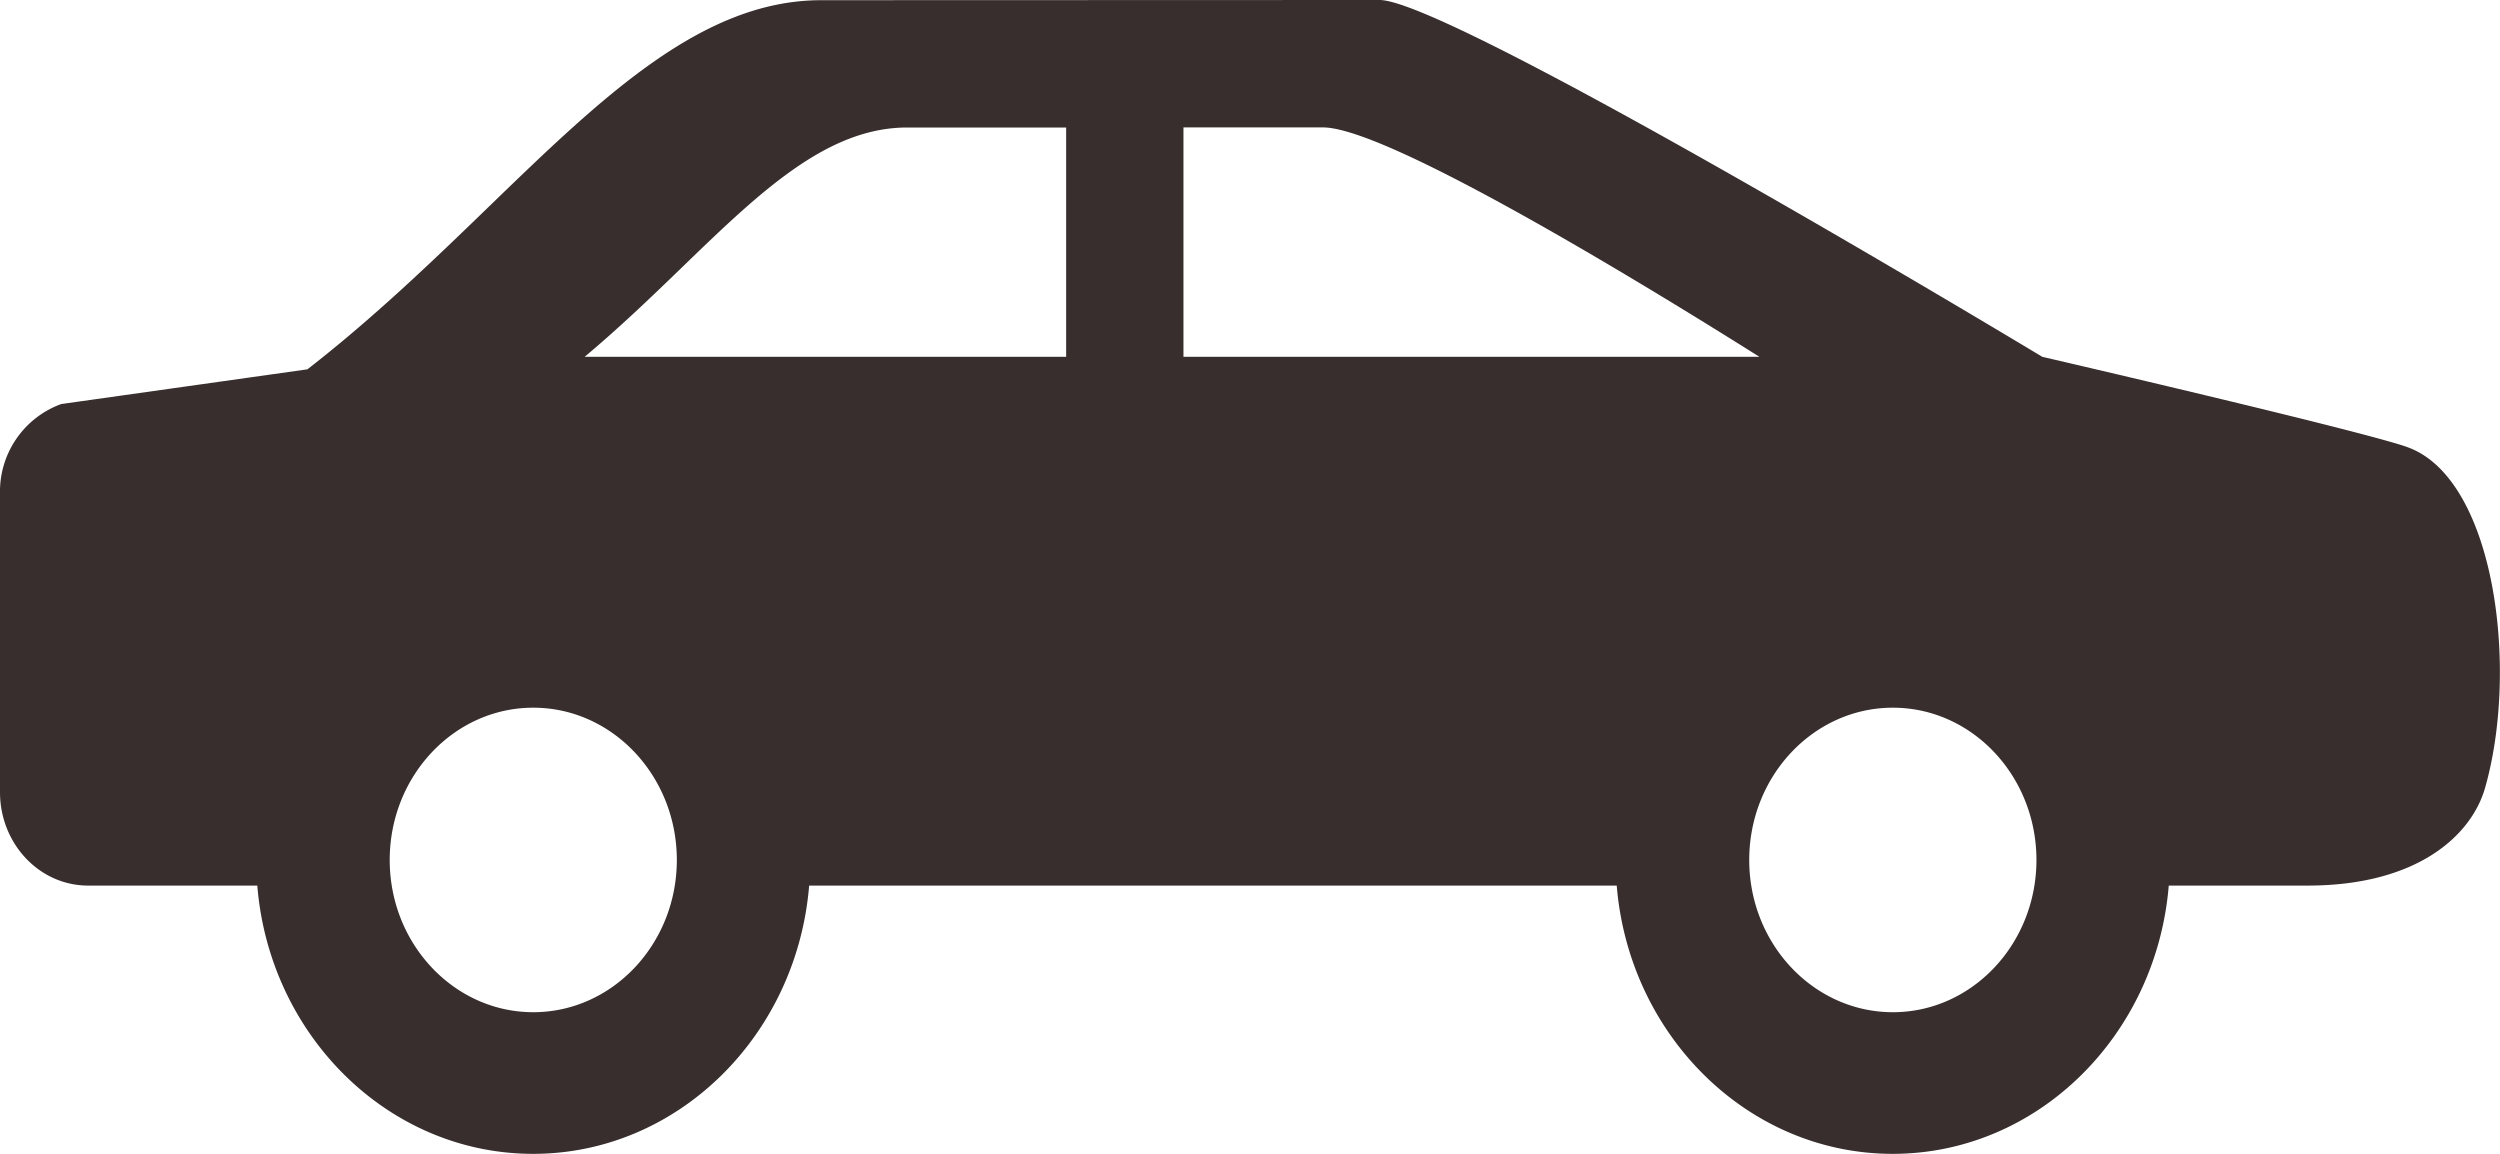 <svg xmlns="http://www.w3.org/2000/svg" width="26" height="12" viewBox="0 0 26 12">
    <path fill="#372E2D" fill-rule="nonzero" d="M25.037 4.65c-.477-.17-3.797-.939-3.797-.939S15.086 0 14.347 0L8.542.002c-1.238 0-2.272 1-3.47 2.159-.564.546-1.187 1.146-1.875 1.68l-2.56.361A.968.968 0 0 0 0 5.128v3.11c0 .537.41.972.916.972h1.76C2.802 10.77 4.04 12 5.545 12c1.504 0 2.743-1.23 2.87-2.79h8.399c.128 1.56 1.366 2.79 2.87 2.79 1.505 0 2.743-1.23 2.871-2.79h1.445c1.145 0 1.705-.525 1.845-1.017.355-1.246.1-3.22-.809-3.543zM5.546 10.527c-.823 0-1.493-.71-1.493-1.583 0-.874.67-1.584 1.493-1.584.823 0 1.493.71 1.493 1.584 0 .873-.67 1.583-1.493 1.583zm5.543-6.816H6.08c.362-.303.697-.625 1.005-.923.811-.784 1.512-1.462 2.35-1.462h1.653V3.71zm1.219-2.386h1.45c.69 0 3.489 1.724 4.54 2.386h-5.99V1.325zm7.378 9.202c-.824 0-1.494-.71-1.494-1.583 0-.874.67-1.584 1.494-1.584.823 0 1.493.71 1.493 1.584 0 .873-.67 1.583-1.493 1.583z"/>
</svg>
